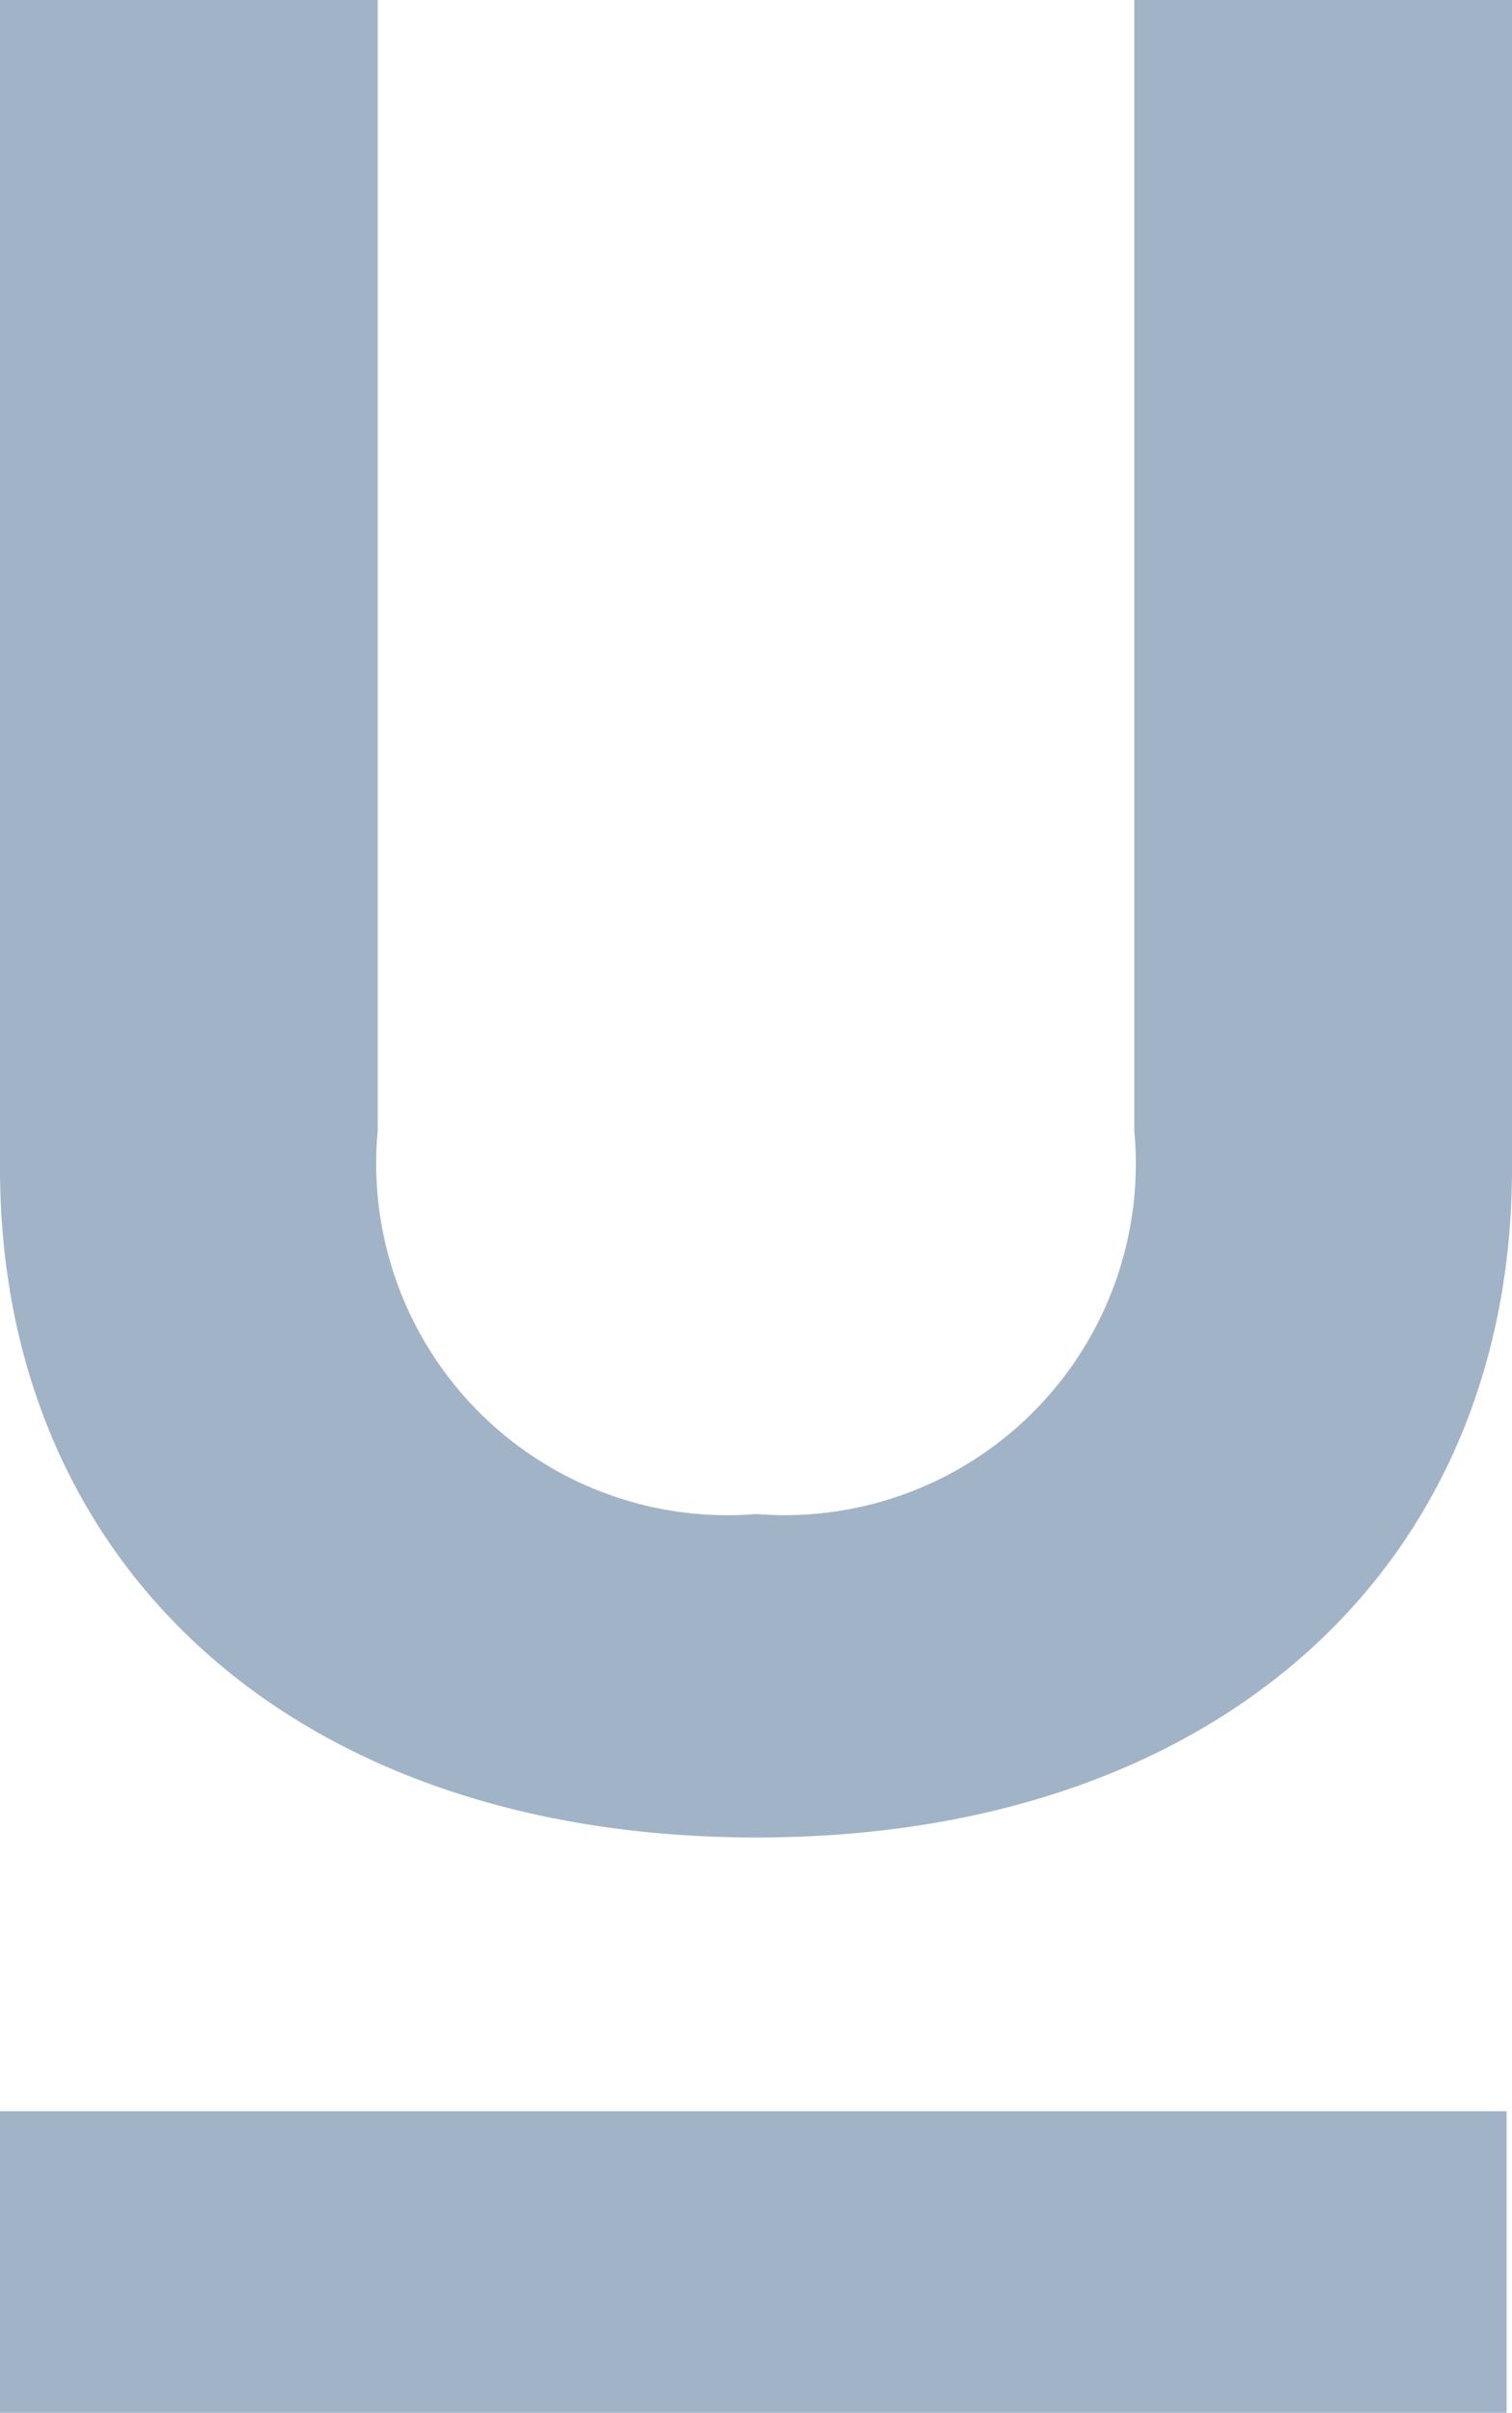 <svg xmlns="http://www.w3.org/2000/svg" width="10.036" height="16" viewBox="0 0 10.036 16"><defs><style>.cls-1{fill:#a1b3c7;}</style></defs><title>Asset 32</title><g id="Layer_2" data-name="Layer 2"><g id="Layer_1-2" data-name="Layer 1"><path class="cls-1" d="M2.507,0V7.5a2.332,2.332,0,0,0,2.515,2.54A2.33,2.33,0,0,0,7.529,7.5V0h2.507V7.745c0,2.64-1.951,4.44-5.014,4.44S0,10.385,0,7.745V0ZM0,14H10v2H0Z"/></g></g></svg>